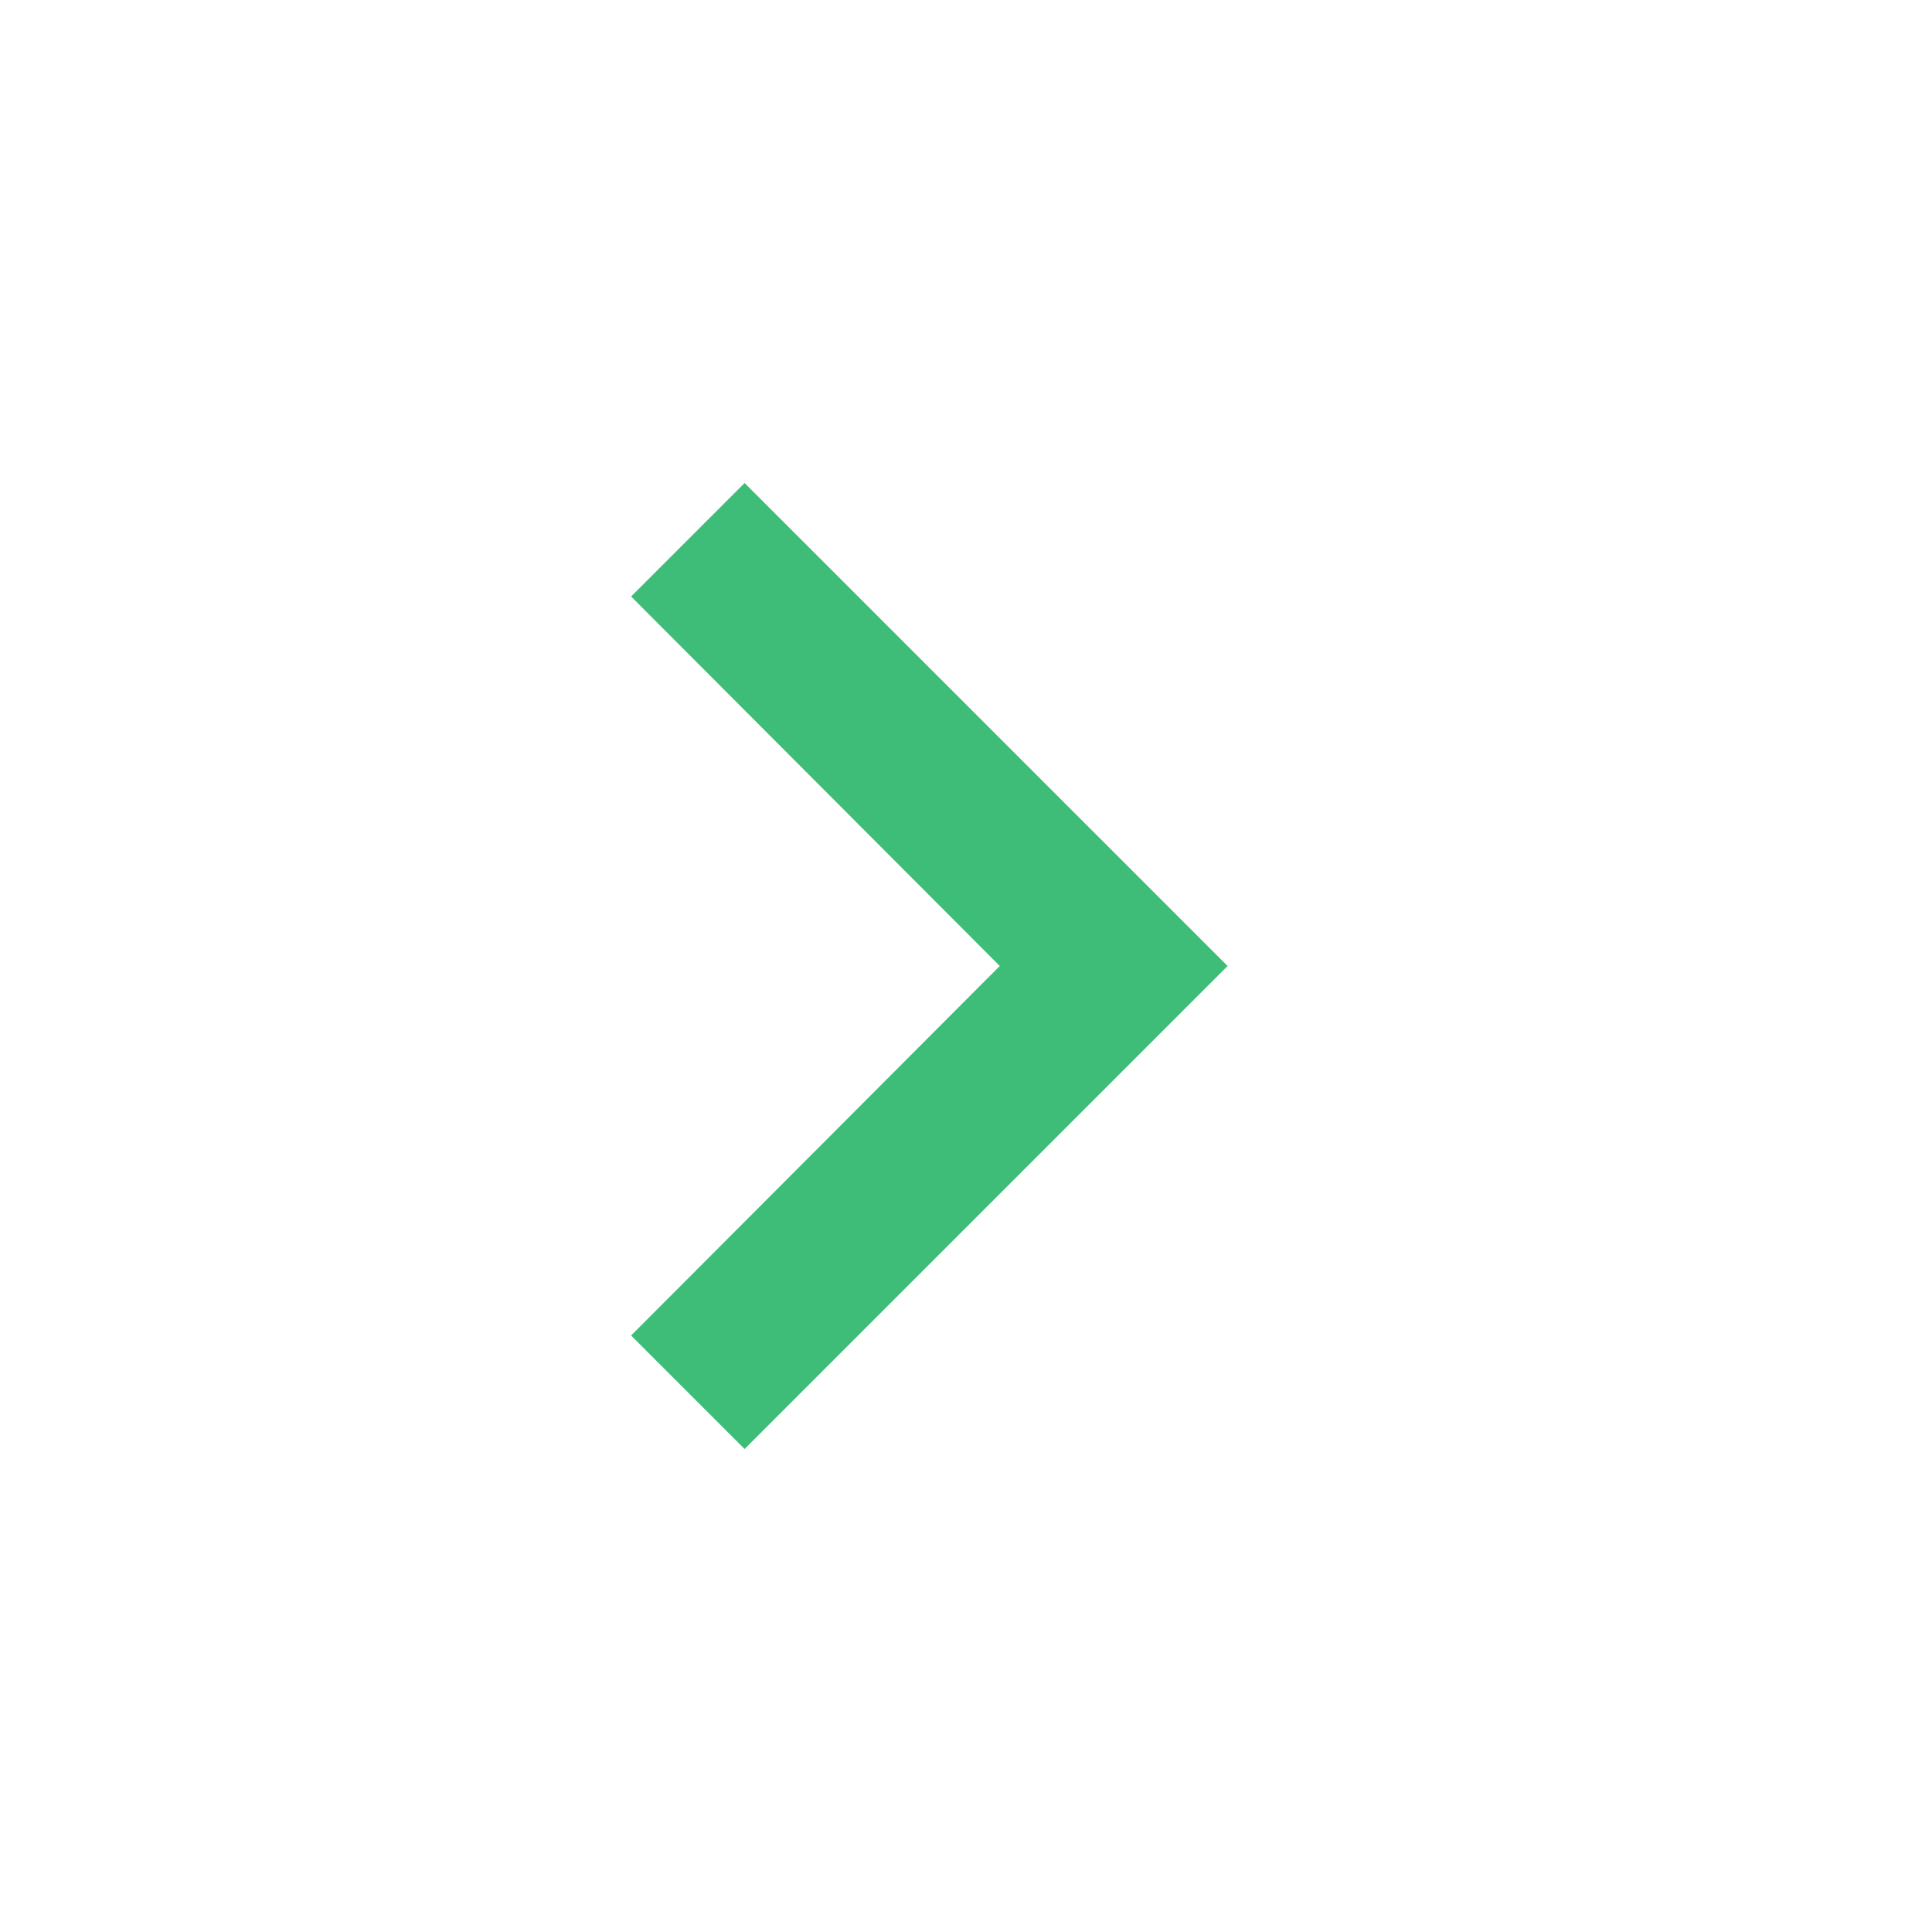 <svg width="35" height="35" viewBox="0 0 35 35" fill="none" xmlns="http://www.w3.org/2000/svg">
<path d="M11.433 10.806L18.112 17.5L11.433 24.194L13.489 26.25L22.239 17.5L13.489 8.75L11.433 10.806Z" fill="#3DBD78"/>
</svg>

